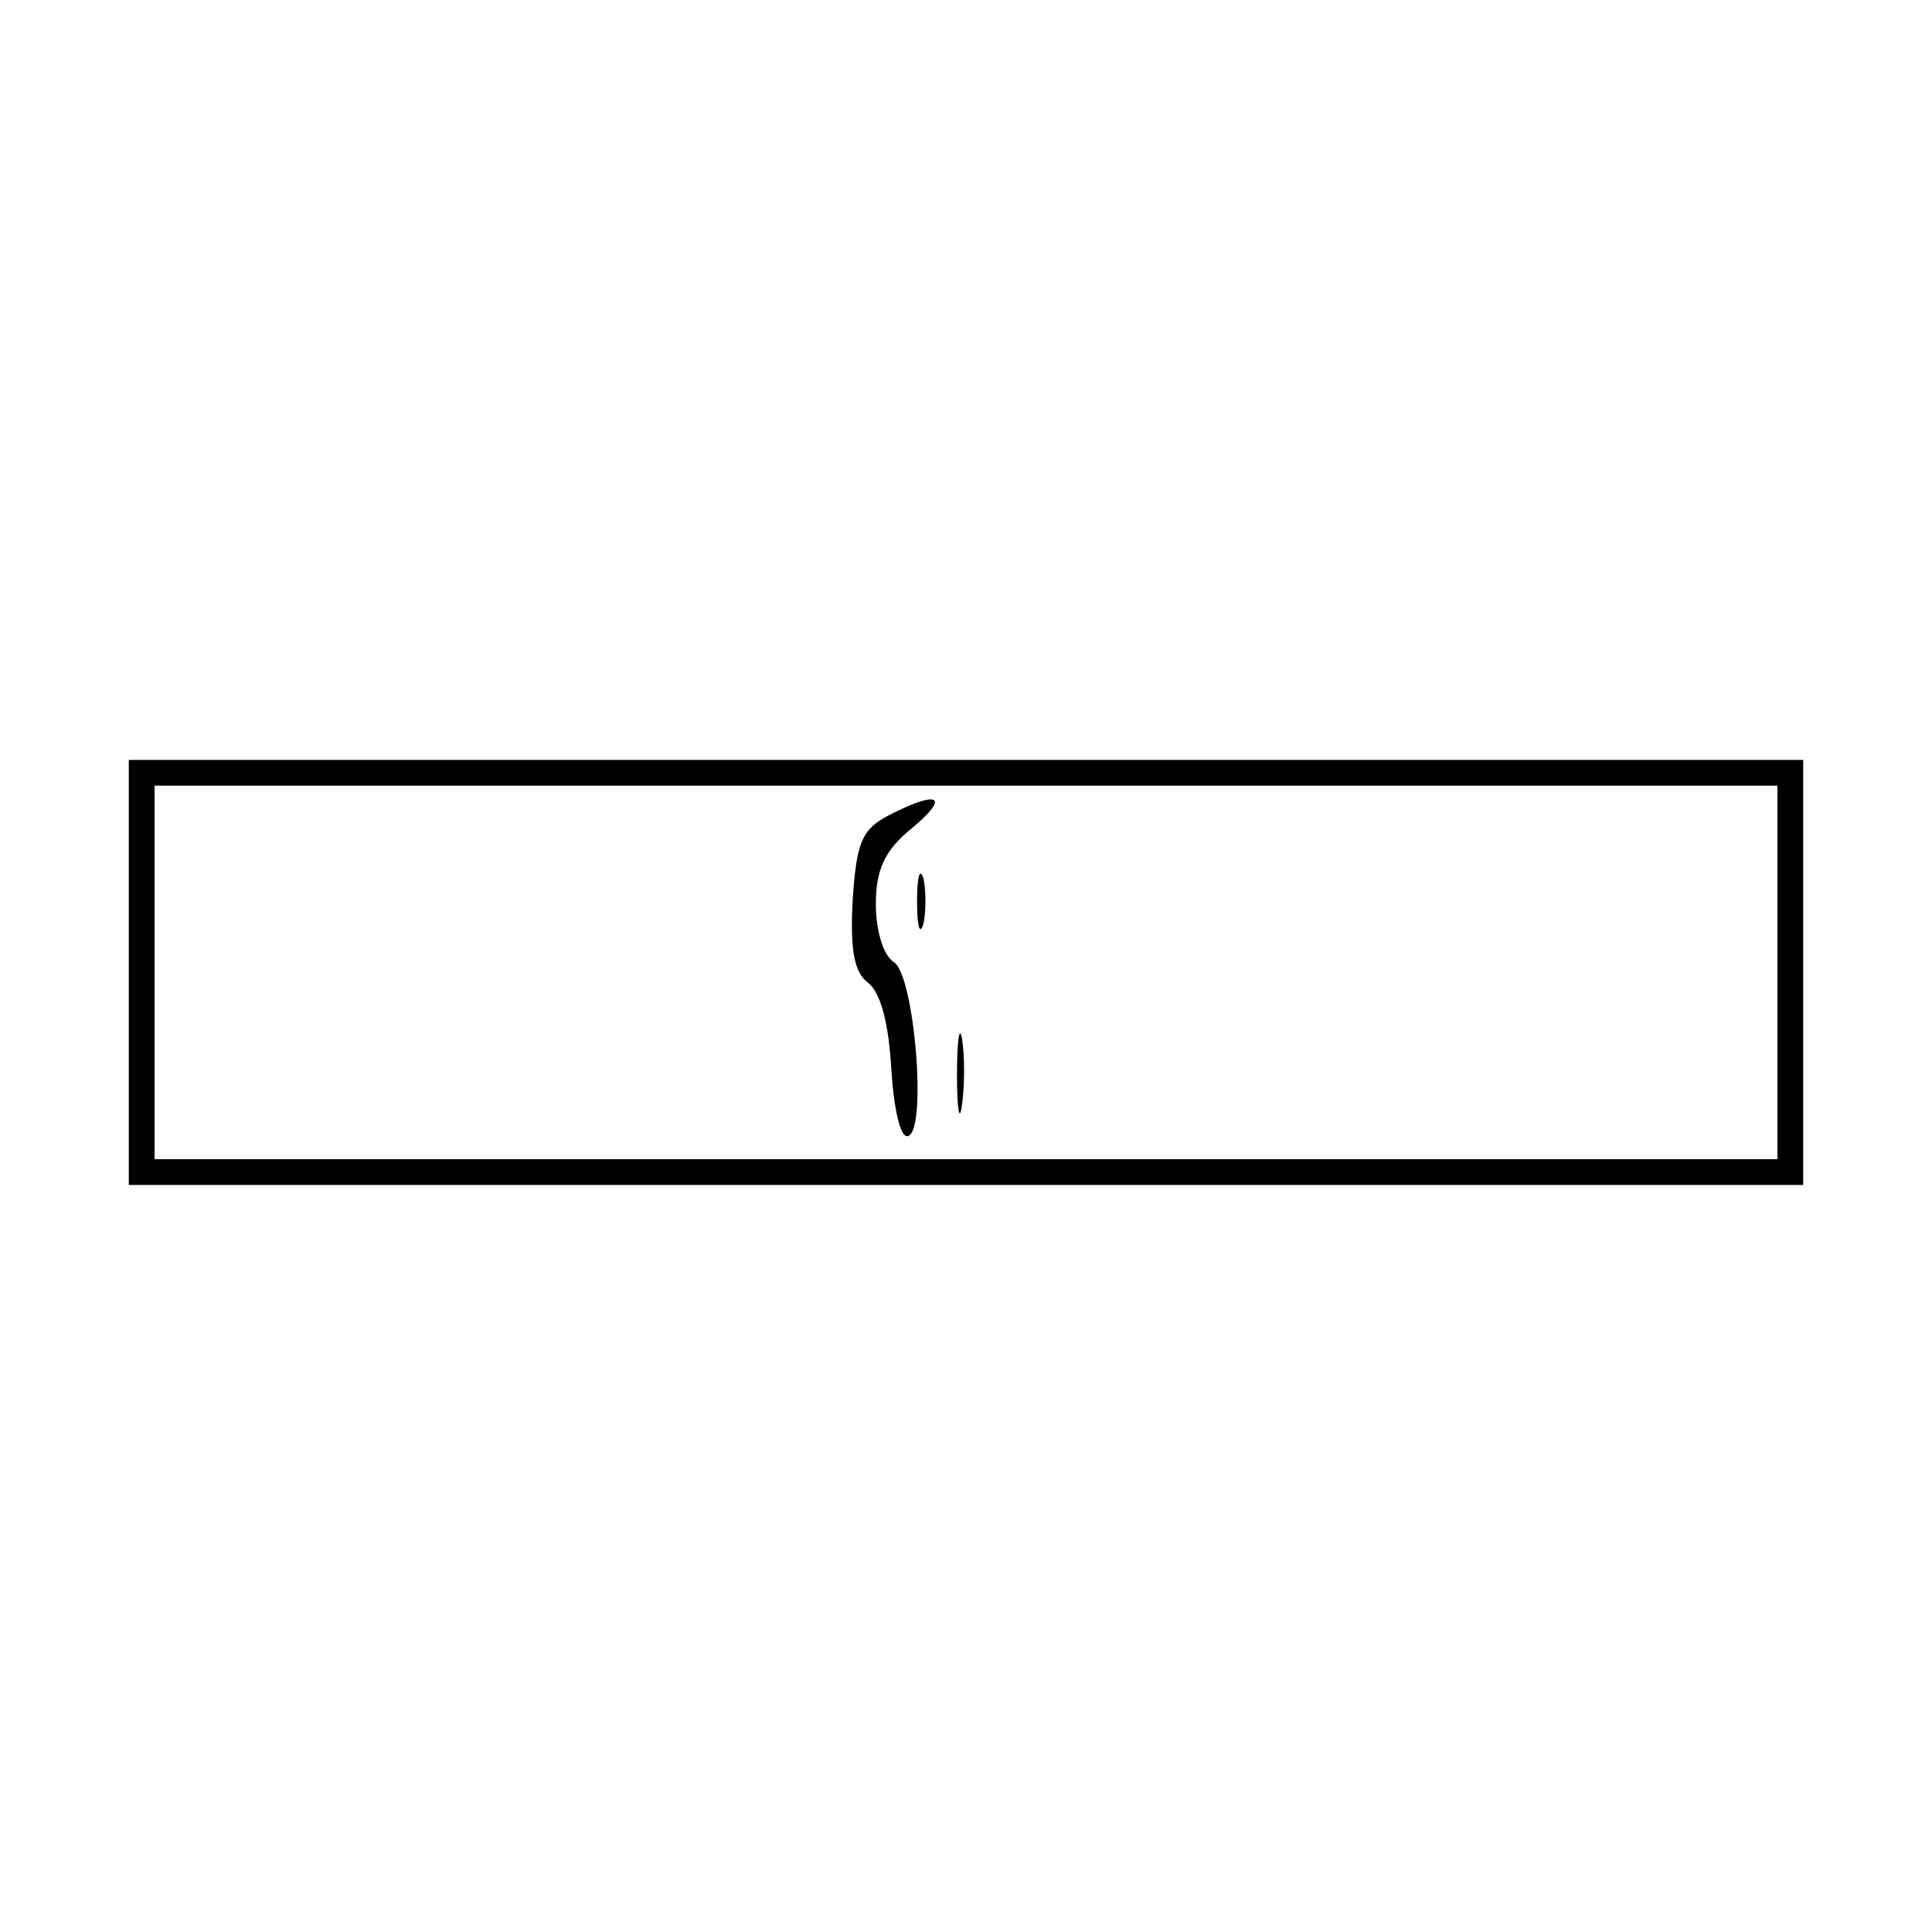 <?xml version="1.0" standalone="no"?>
<!DOCTYPE svg PUBLIC "-//W3C//DTD SVG 20010904//EN"
 "http://www.w3.org/TR/2001/REC-SVG-20010904/DTD/svg10.dtd">
<svg version="1.0" xmlns="http://www.w3.org/2000/svg"
 width="150pt" height="150pt" viewBox="0 0 150 150"
 preserveAspectRatio="xMidYMid meet">
<g transform="translate(0,150) scale(0.1,-0.1)"
fill="#000000" stroke="none">
<path d="M100 745 l0 -165 650 0 650 0 0 165 0 165 -650 0 -650 0 0 -165z
m1280 0 l0 -145 -630 0 -630 0 0 145 0 145 630 0 630 0 0 -145z"/>
<path d="M690 867 c-21 -11 -25 -21 -28 -66 -2 -38 1 -56 12 -64 10 -8 16 -32
18 -67 2 -31 7 -54 13 -52 15 4 5 125 -11 135 -8 5 -14 24 -14 45 0 27 7 42
28 59 30 25 21 30 -18 10z"/>
<path d="M712 800 c0 -19 2 -27 5 -17 2 9 2 25 0 35 -3 9 -5 1 -5 -18z"/>
<path d="M743 665 c0 -27 2 -38 4 -22 2 15 2 37 0 50 -2 12 -4 0 -4 -28z"/>
</g>
</svg>
